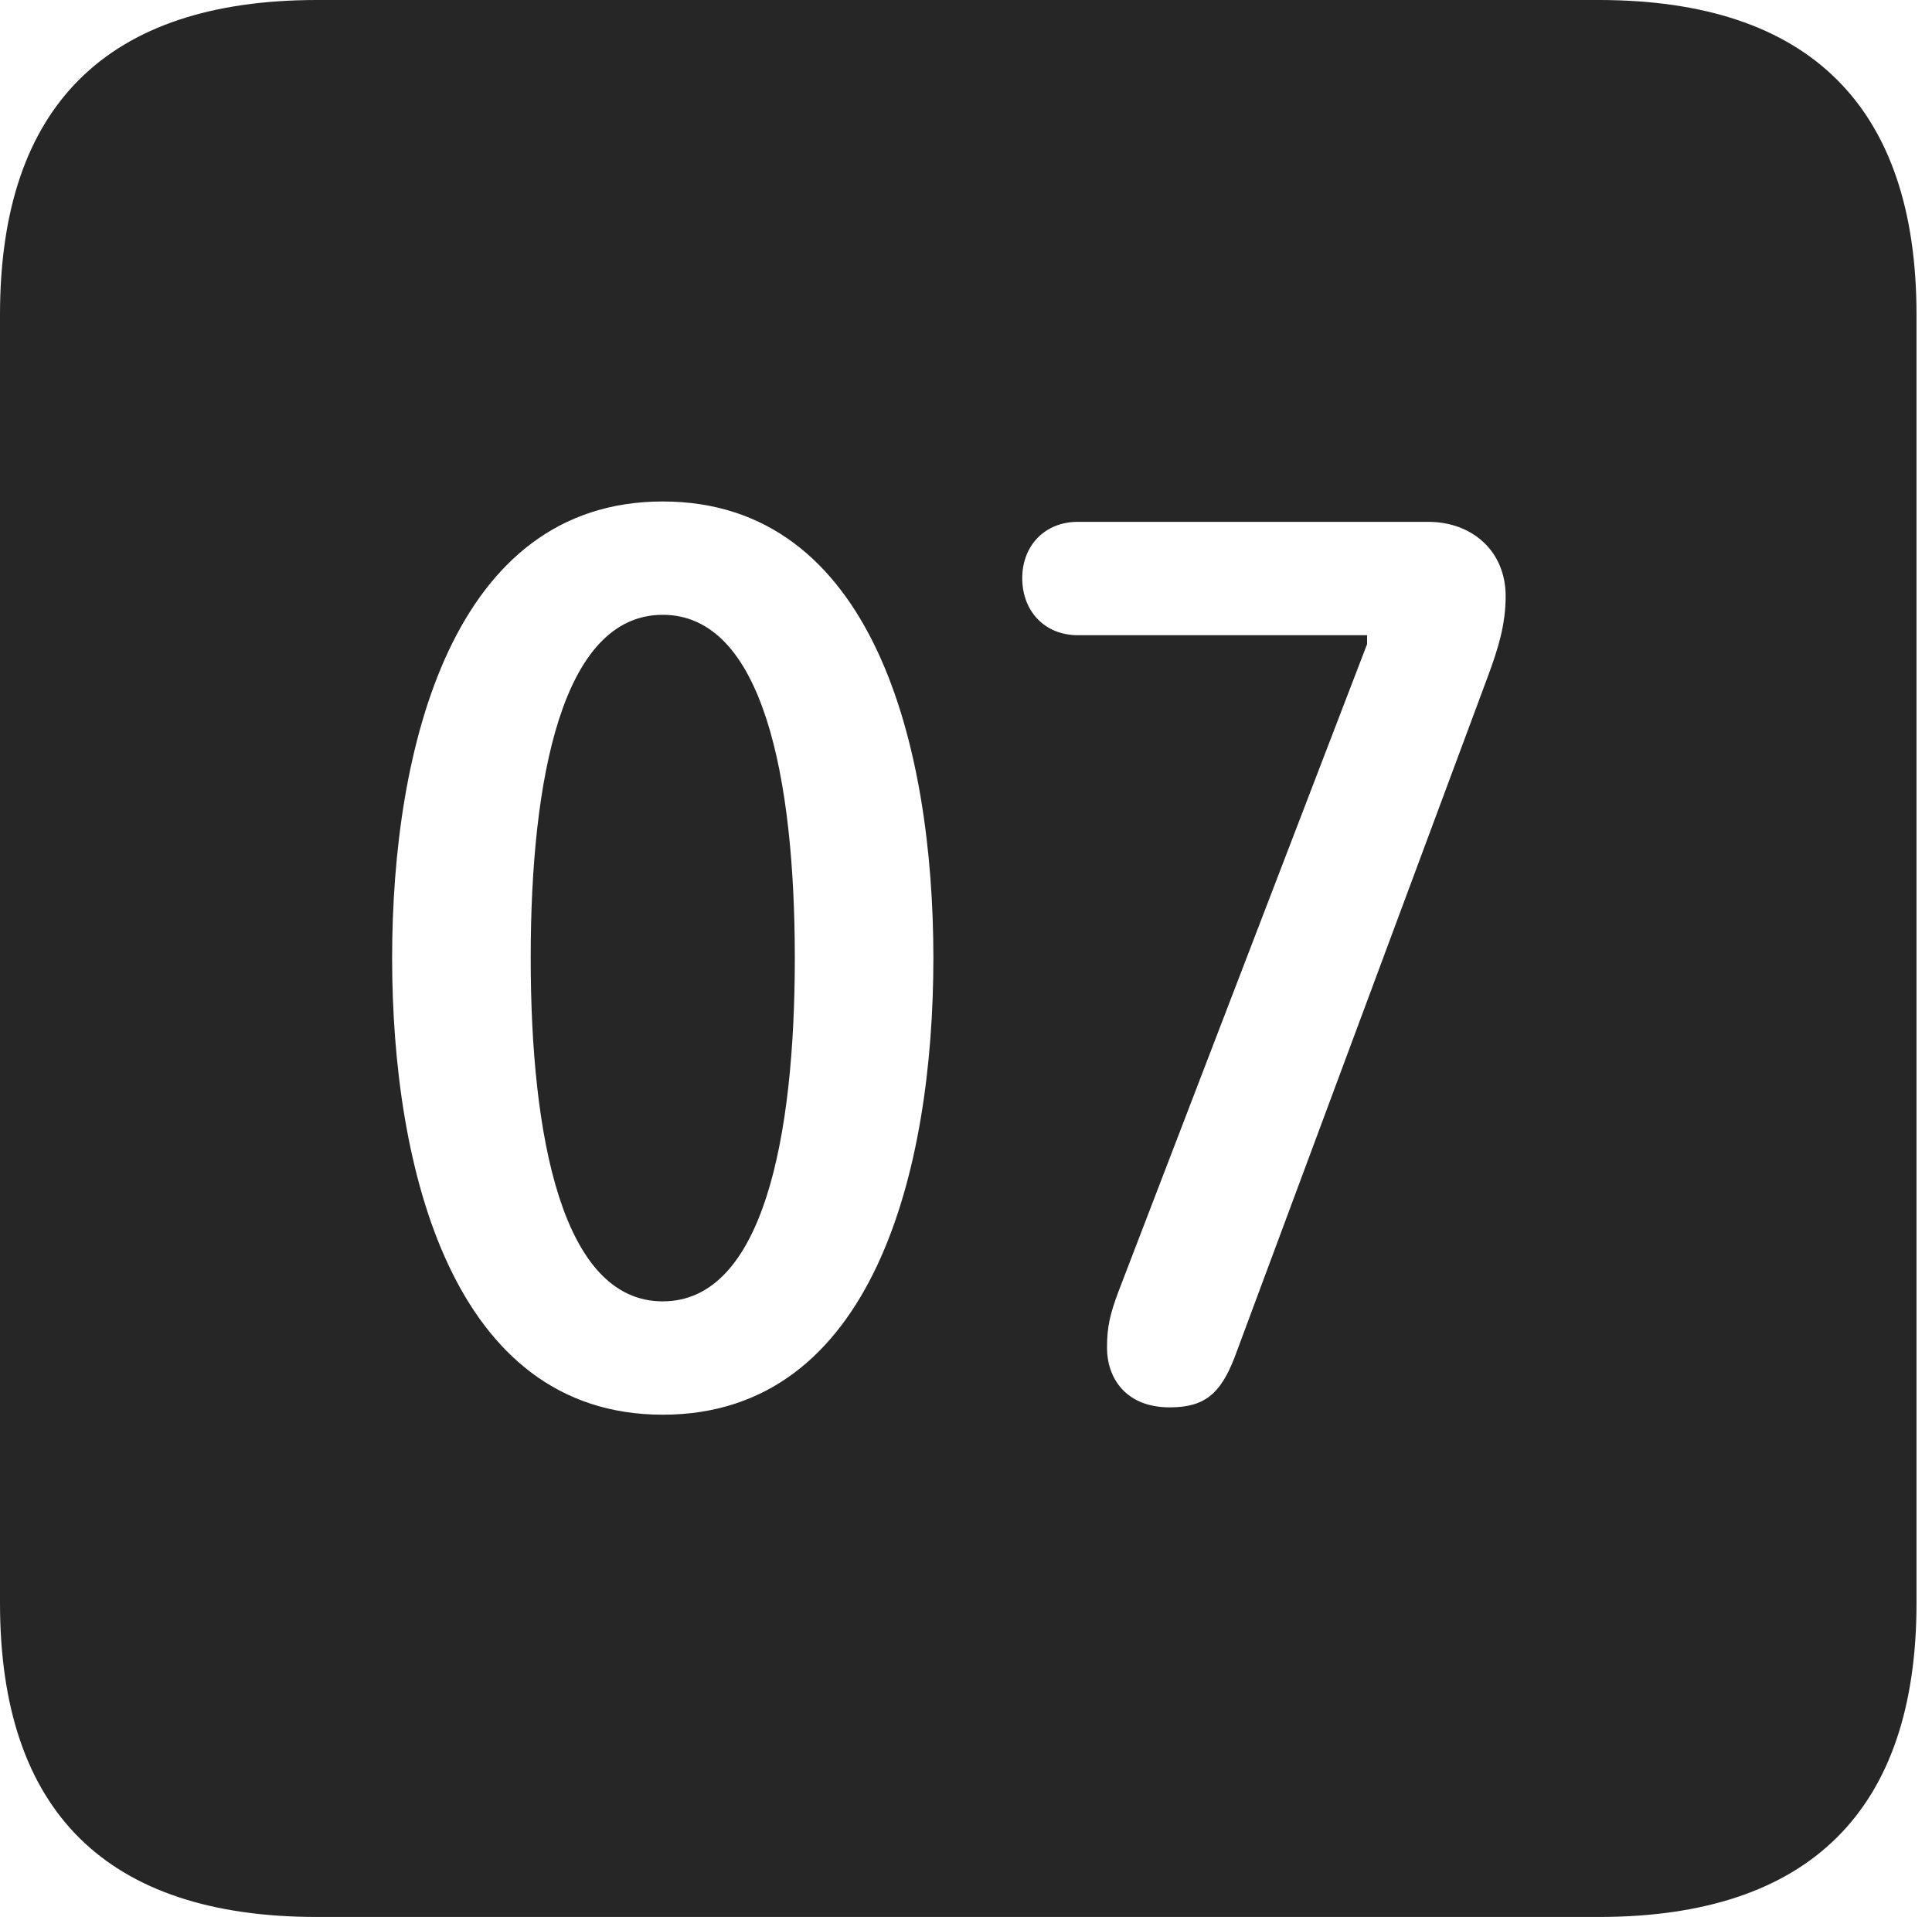 <?xml version="1.0" encoding="UTF-8"?>
<!--Generator: Apple Native CoreSVG 326-->
<!DOCTYPE svg
PUBLIC "-//W3C//DTD SVG 1.1//EN"
       "http://www.w3.org/Graphics/SVG/1.1/DTD/svg11.dtd">
<svg version="1.1" xmlns="http://www.w3.org/2000/svg" xmlns:xlink="http://www.w3.org/1999/xlink" viewBox="0 0 46.289 45.918">
 <g>
  <rect height="45.918" opacity="0" width="46.289" x="0" y="0"/>
  <path d="M45.918 7.539L45.918 38.398C45.918 43.359 43.359 45.918 38.301 45.918L7.598 45.918C2.559 45.918 0 43.398 0 38.398L0 7.539C0 2.539 2.559 0 7.598 0L38.301 0C43.359 0 45.918 2.559 45.918 7.539ZM9.395 22.949C9.395 27.988 10.84 33.887 15.879 33.887C20.938 33.887 22.363 27.988 22.363 22.949C22.363 17.91 20.938 12.012 15.879 12.012C10.84 12.012 9.395 17.91 9.395 22.949ZM25.82 12.5C25.039 12.5 24.492 13.066 24.492 13.848C24.492 14.648 25.039 15.215 25.82 15.215L32.754 15.215L32.754 15.43L26.797 30.938C26.602 31.465 26.523 31.758 26.523 32.285C26.523 32.988 26.953 33.711 28.027 33.711C28.867 33.711 29.238 33.379 29.57 32.539L35.645 16.211C35.898 15.527 36.074 14.961 36.074 14.277C36.074 13.203 35.273 12.5 34.219 12.5ZM19.043 22.949C19.043 27.246 18.281 31.172 15.879 31.172C13.477 31.172 12.715 27.246 12.715 22.949C12.715 18.633 13.477 14.727 15.879 14.727C18.281 14.727 19.043 18.633 19.043 22.949Z" fill="black" fill-opacity="0.85"/>
 </g>
</svg>

